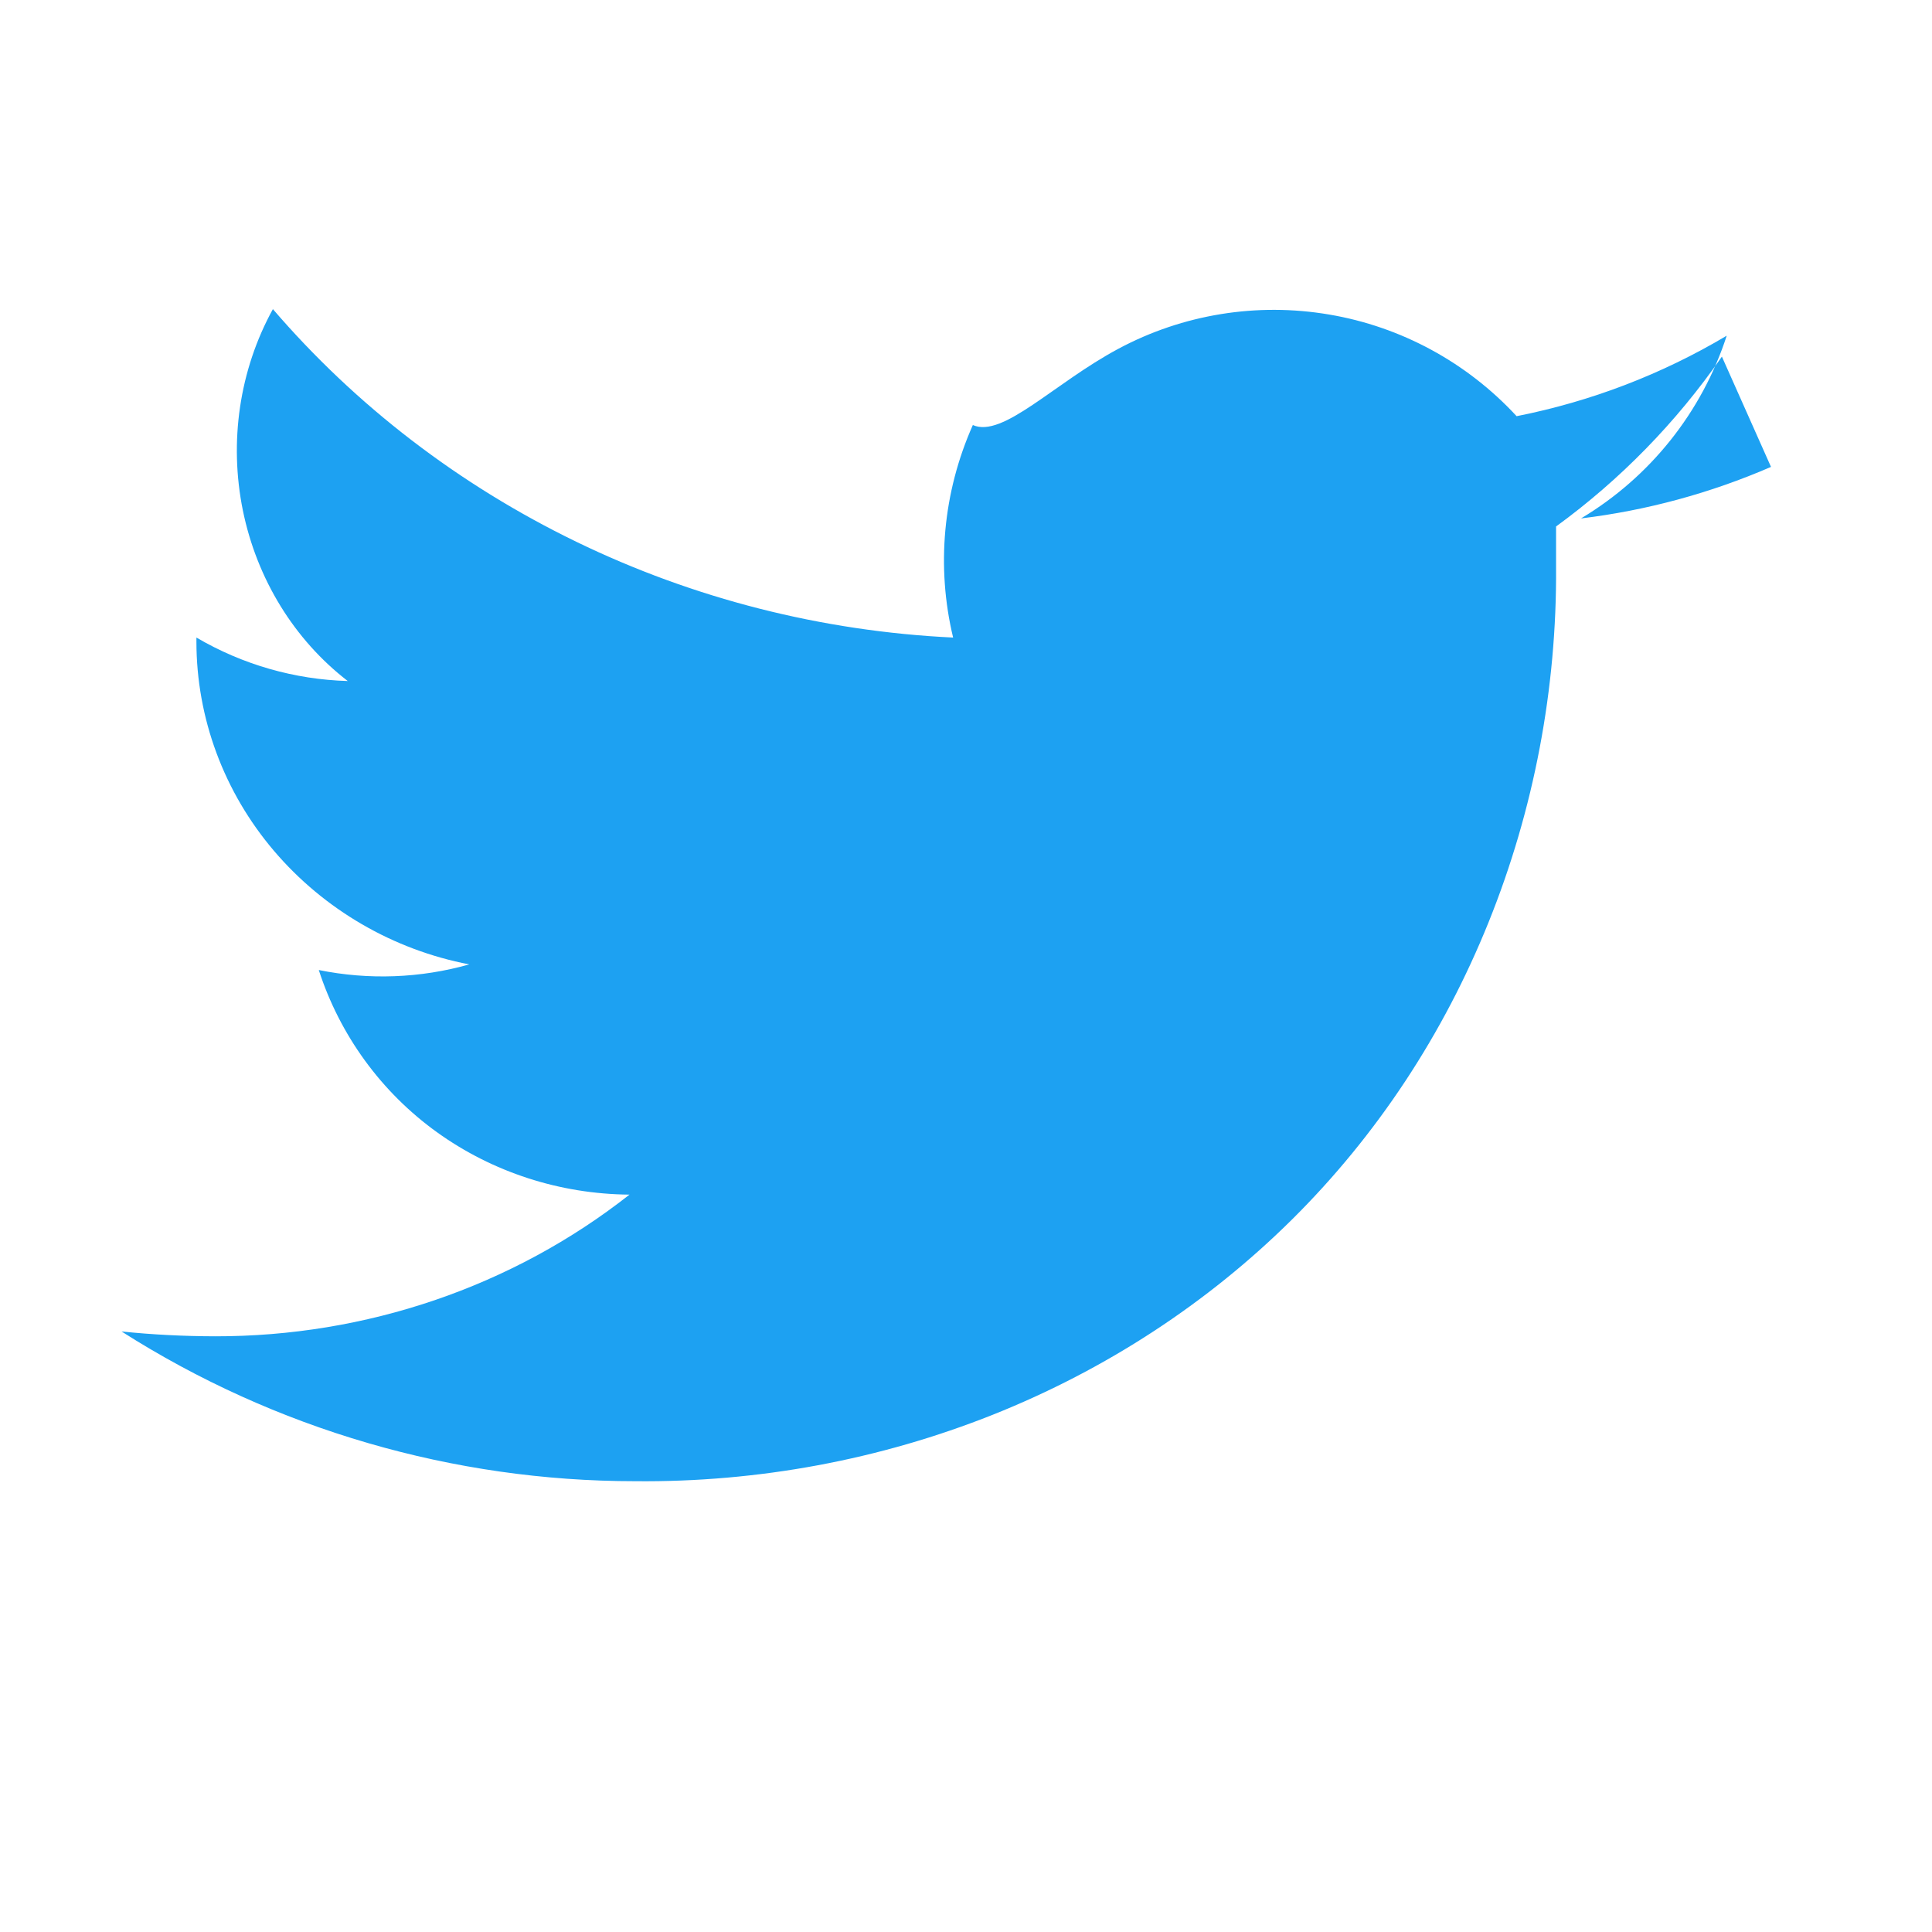 
<svg width="24" height="24" viewBox="0 0 24 24" fill="none" xmlns="http://www.w3.org/2000/svg">
  <path d="M22 5.8C21.248 6.126 20.453 6.342 19.64 6.44C20.498 5.927 21.141 5.121 21.45 4.17C20.644 4.65 19.761 4.988 18.84 5.17C18.224 4.503 17.405 4.058 16.51 3.907C15.615 3.755 14.694 3.904 13.894 4.332C13.093 4.76 12.457 5.446 12.085 5.28C11.713 6.115 11.629 7.041 11.84 7.92C10.209 7.842 8.614 7.436 7.159 6.73C5.703 6.024 4.419 5.038 3.39 3.84C2.973 4.598 2.844 5.489 3.017 6.341C3.191 7.192 3.654 7.947 4.32 8.46C3.66 8.441 3.015 8.257 2.44 7.92V7.97C2.44 8.919 2.781 9.838 3.403 10.569C4.025 11.3 4.887 11.8 5.83 11.98C5.222 12.152 4.582 12.176 3.96 12.05C4.222 12.858 4.734 13.565 5.427 14.064C6.119 14.562 6.956 14.833 7.82 14.84C6.362 15.987 4.542 16.603 2.67 16.6C2.283 16.599 1.897 16.58 1.51 16.54C3.415 17.754 5.632 18.4 7.89 18.4C9.417 18.415 10.931 18.133 12.334 17.574C13.736 17.015 15.001 16.189 16.053 15.146C17.105 14.102 17.931 12.848 18.493 11.453C19.055 10.058 19.341 8.555 19.33 7.04C19.33 6.88 19.33 6.71 19.33 6.54C20.128 5.959 20.825 5.245 21.39 4.43L22 5.8Z" fill="#1DA1F2"/>
</svg>
